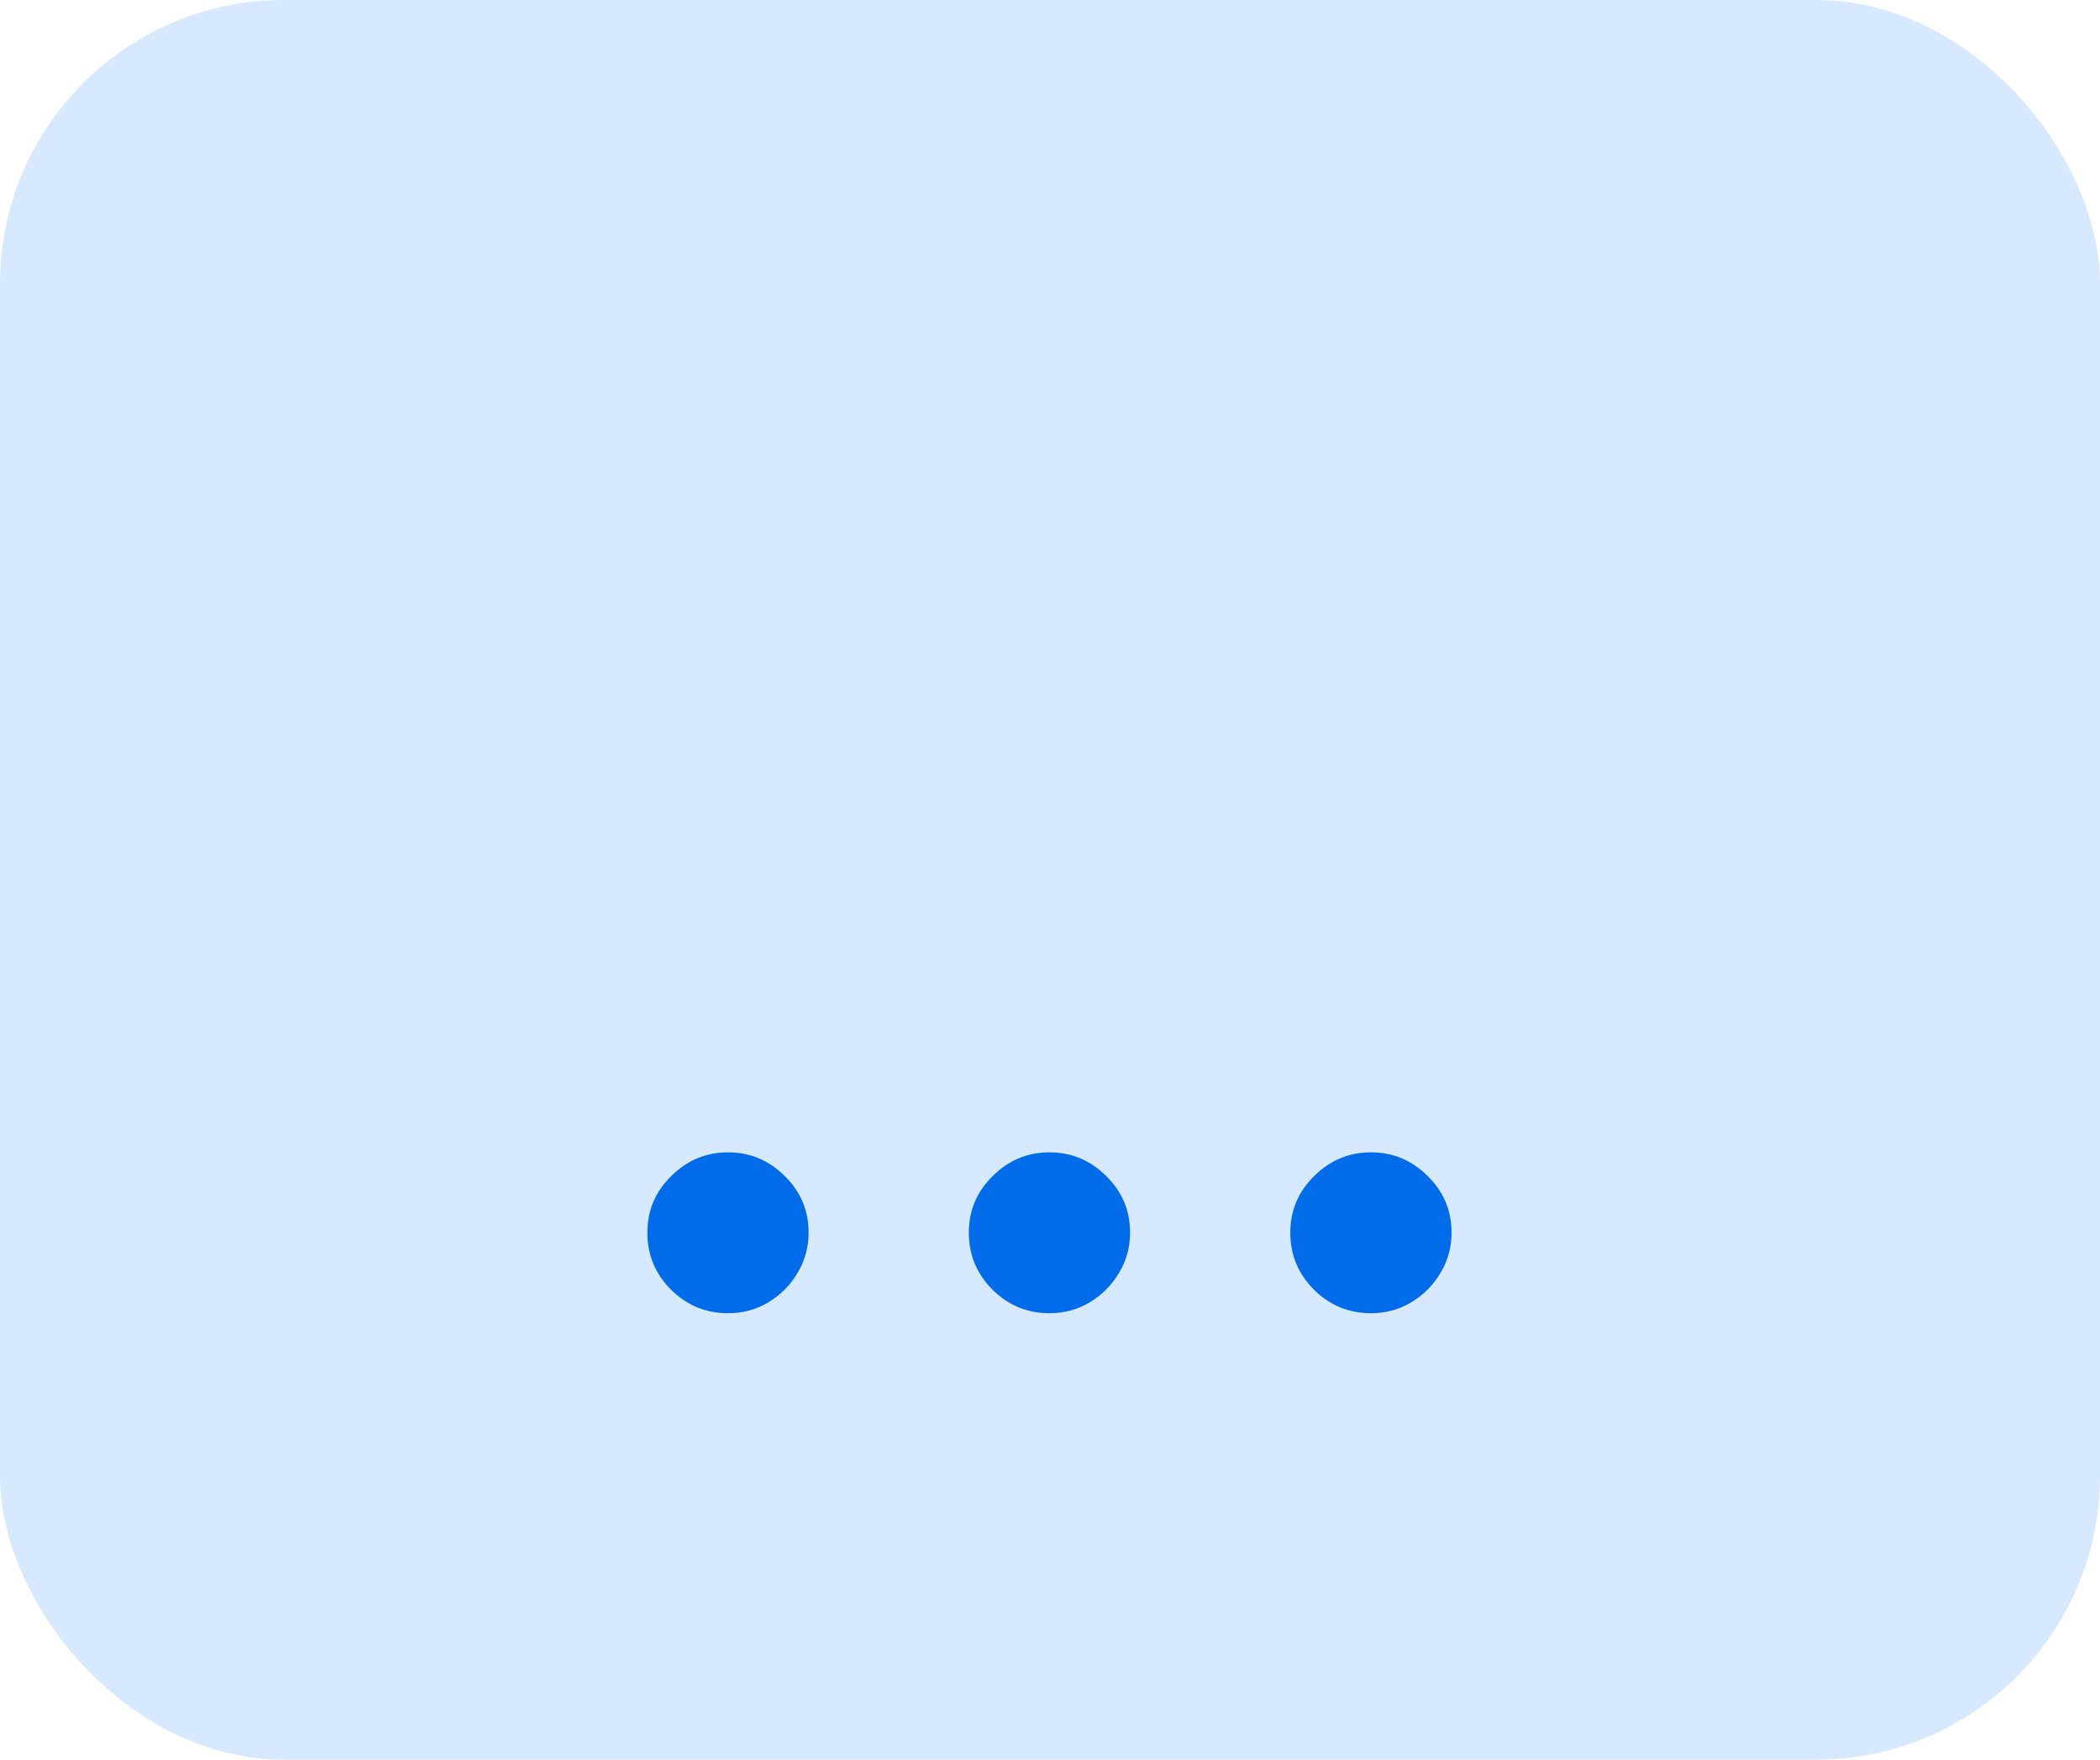 <svg width="37" height="31" viewBox="0 0 37 31" fill="none" xmlns="http://www.w3.org/2000/svg">
<rect width="37" height="31" rx="5" fill="#D7E9FF"/>
<path d="M12.827 23.135C12.438 23.135 12.105 22.998 11.825 22.723C11.546 22.444 11.406 22.108 11.406 21.715C11.406 21.326 11.546 20.995 11.825 20.72C12.105 20.441 12.438 20.301 12.827 20.301C13.215 20.301 13.549 20.441 13.828 20.72C14.107 20.995 14.247 21.326 14.247 21.715C14.247 21.975 14.181 22.214 14.048 22.432C13.921 22.645 13.75 22.815 13.537 22.943C13.324 23.071 13.087 23.135 12.827 23.135ZM18.491 23.135C18.102 23.135 17.769 22.998 17.489 22.723C17.21 22.444 17.07 22.108 17.07 21.715C17.07 21.326 17.21 20.995 17.489 20.72C17.769 20.441 18.102 20.301 18.491 20.301C18.879 20.301 19.213 20.441 19.492 20.72C19.771 20.995 19.911 21.326 19.911 21.715C19.911 21.975 19.845 22.214 19.712 22.432C19.584 22.645 19.414 22.815 19.201 22.943C18.988 23.071 18.751 23.135 18.491 23.135ZM24.155 23.135C23.767 23.135 23.433 22.998 23.153 22.723C22.874 22.444 22.734 22.108 22.734 21.715C22.734 21.326 22.874 20.995 23.153 20.72C23.433 20.441 23.767 20.301 24.155 20.301C24.543 20.301 24.877 20.441 25.156 20.72C25.436 20.995 25.575 21.326 25.575 21.715C25.575 21.975 25.509 22.214 25.376 22.432C25.249 22.645 25.078 22.815 24.865 22.943C24.652 23.071 24.415 23.135 24.155 23.135Z" fill="#016CE9"/>
</svg>
